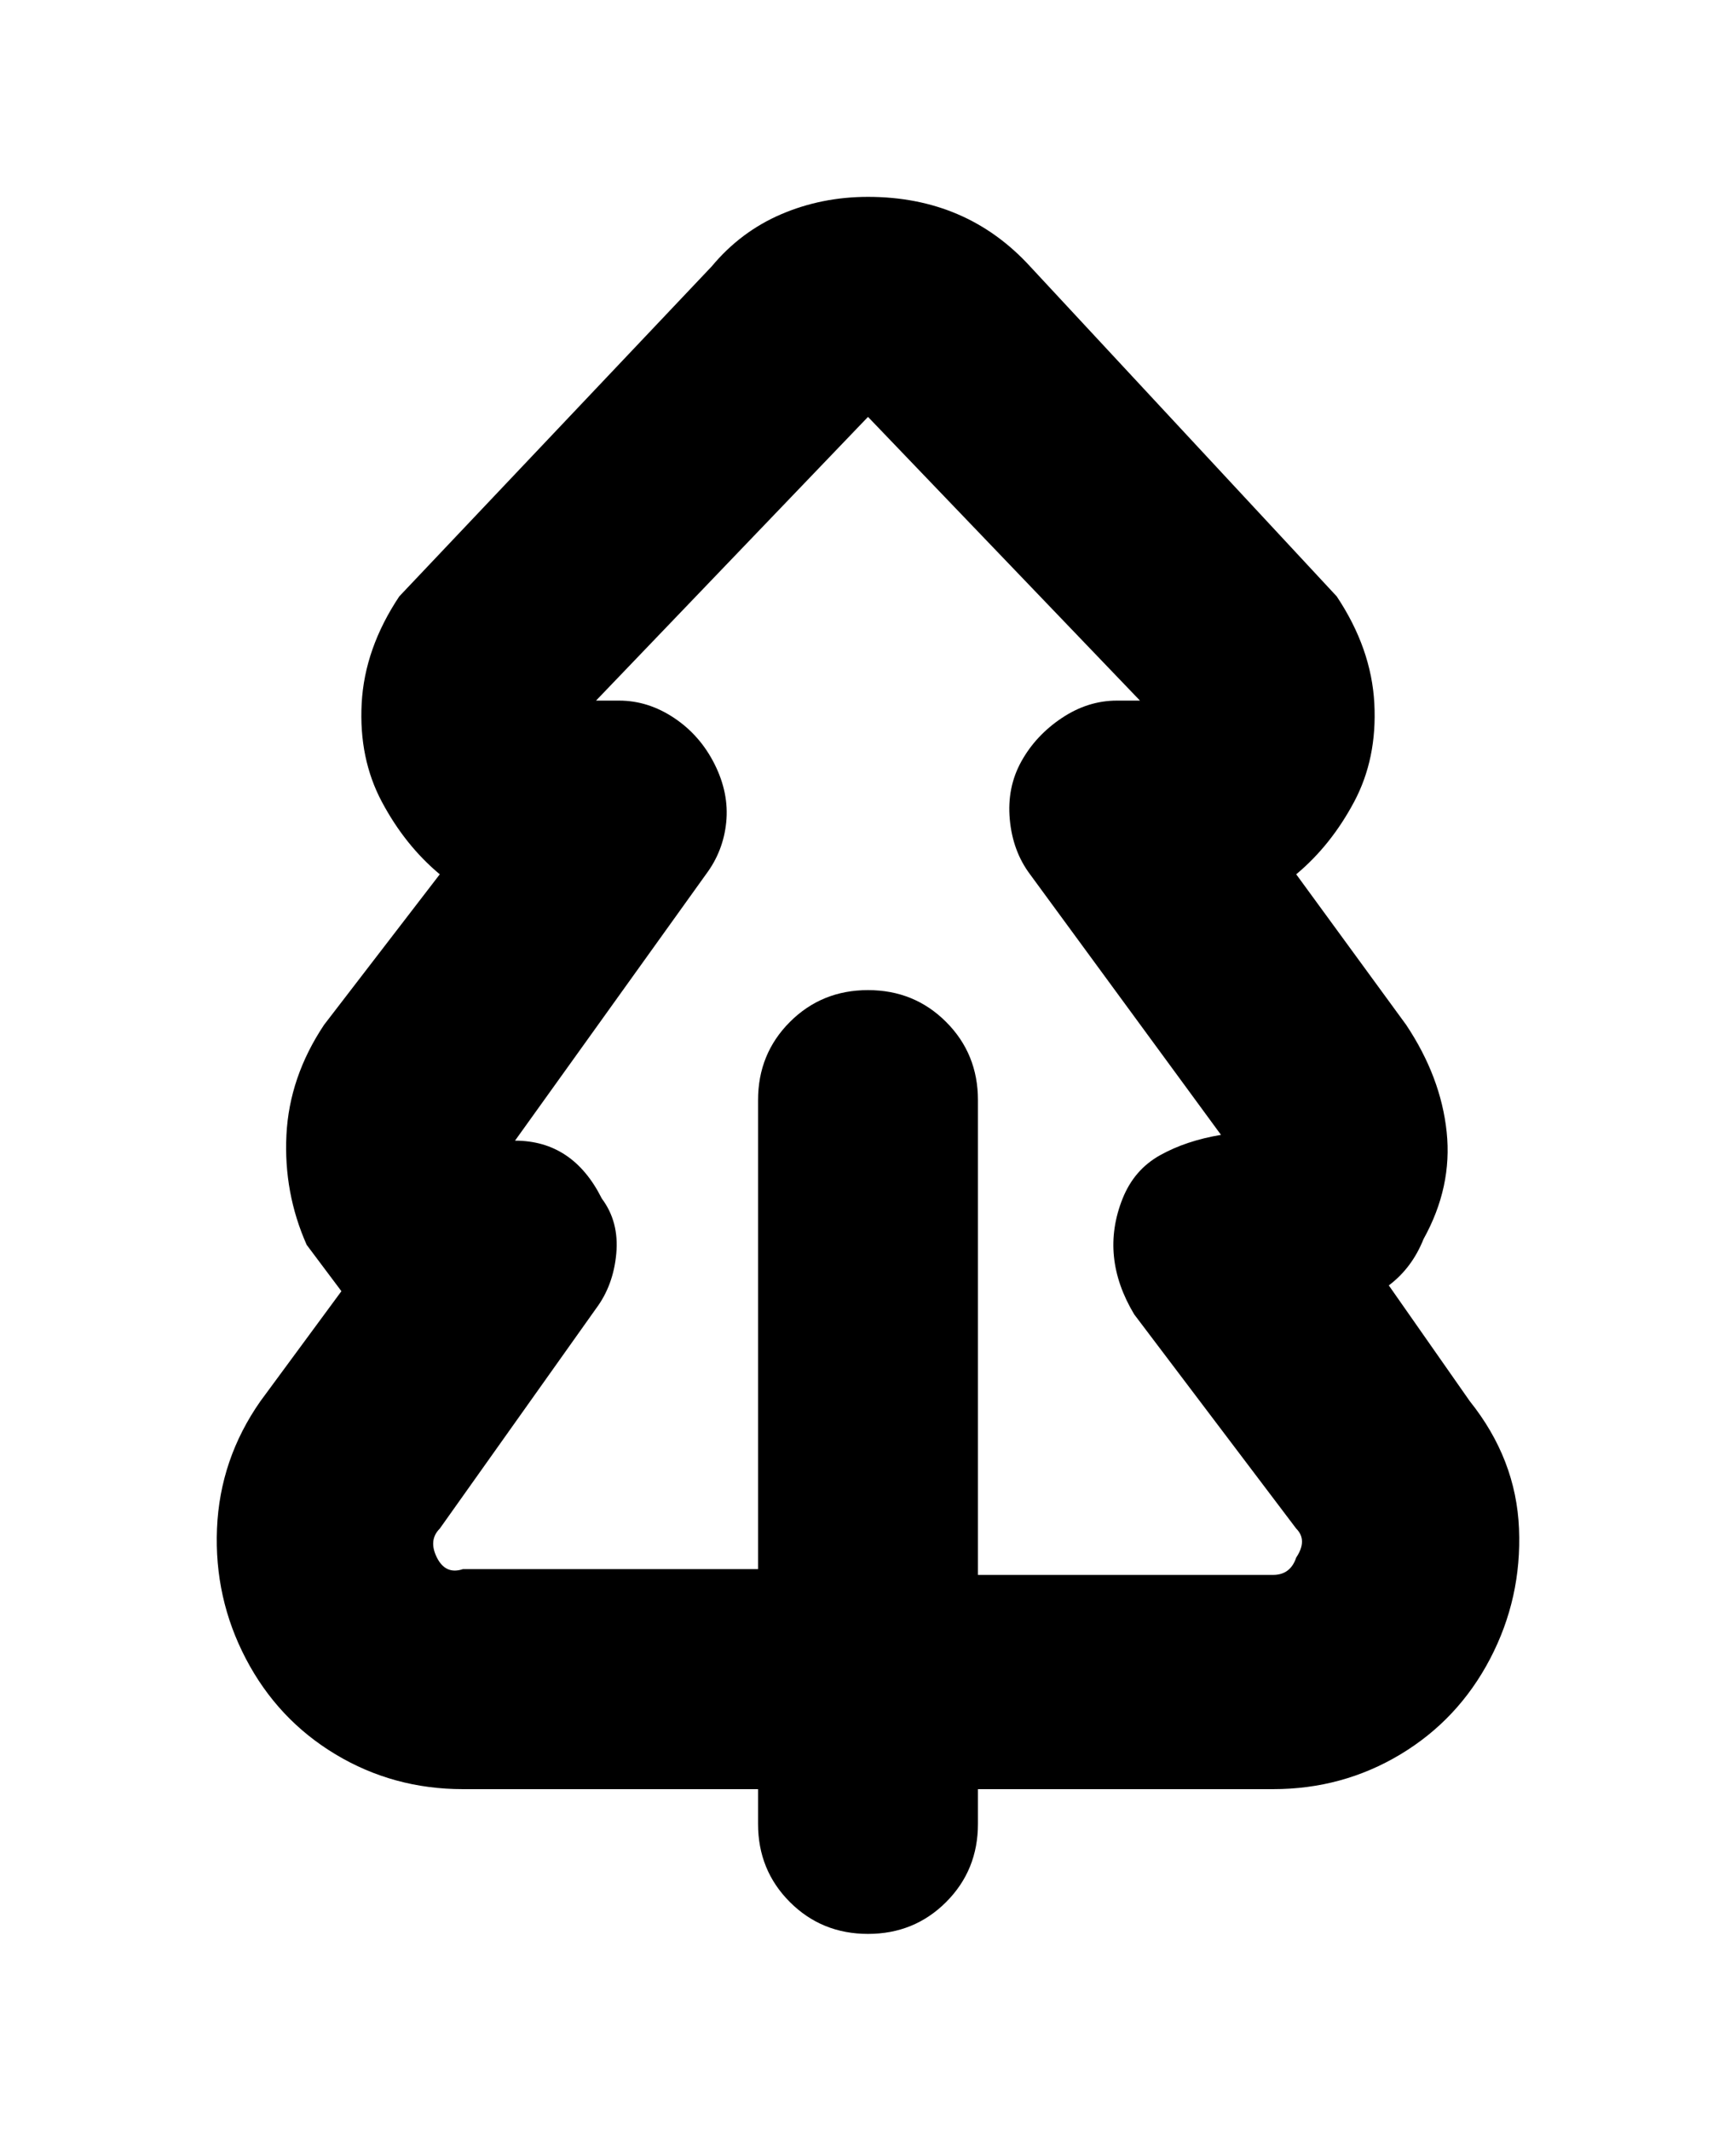 <svg viewBox="0 0 300 368" xmlns="http://www.w3.org/2000/svg"><path d="M254 242l-14-20q4-3 6-8 5-9 4-18.5t-7-18.5l-19-26q6-5 10-12.5t3.5-17Q237 112 231 103l-53-57q-11-12-28-12-8 0-15 3t-12 9l-54 57q-6 9-6.5 18.5t3.5 17q4 7.5 10 12.5l-20 26q-6 9-6.5 19t3.5 19l6 8-14 19q-7 10-7.5 22t5 22.5Q48 297 58 303t22 6h51v6q0 8 5.5 13.5T150 334q8 0 13.5-5.5T169 315v-6h51q12 0 22-6t15.5-16.5q5.5-10.5 5-22.5t-8.5-22zm-30 27q-1 3-4 3h-51v-82q0-8-5.5-13.5T150 171q-8 0-13.5 5.5T131 190v81H80q-3 1-4.5-2t.5-5l27-38q3-4 3.5-9.5T104 207q-5-10-15-10l33-46q3-4 3.5-9t-2-10q-2.5-5-7-8t-9.5-3h-4l47-49 47 49h-4q-5 0-9.5 3t-7 7.5q-2.5 4.5-2 10t3.5 9.5l33 45q-6 1-10.5 3.5T194 207q-2 5-1.5 10t3.5 10l28 37q2 2 0 5z"/></svg>